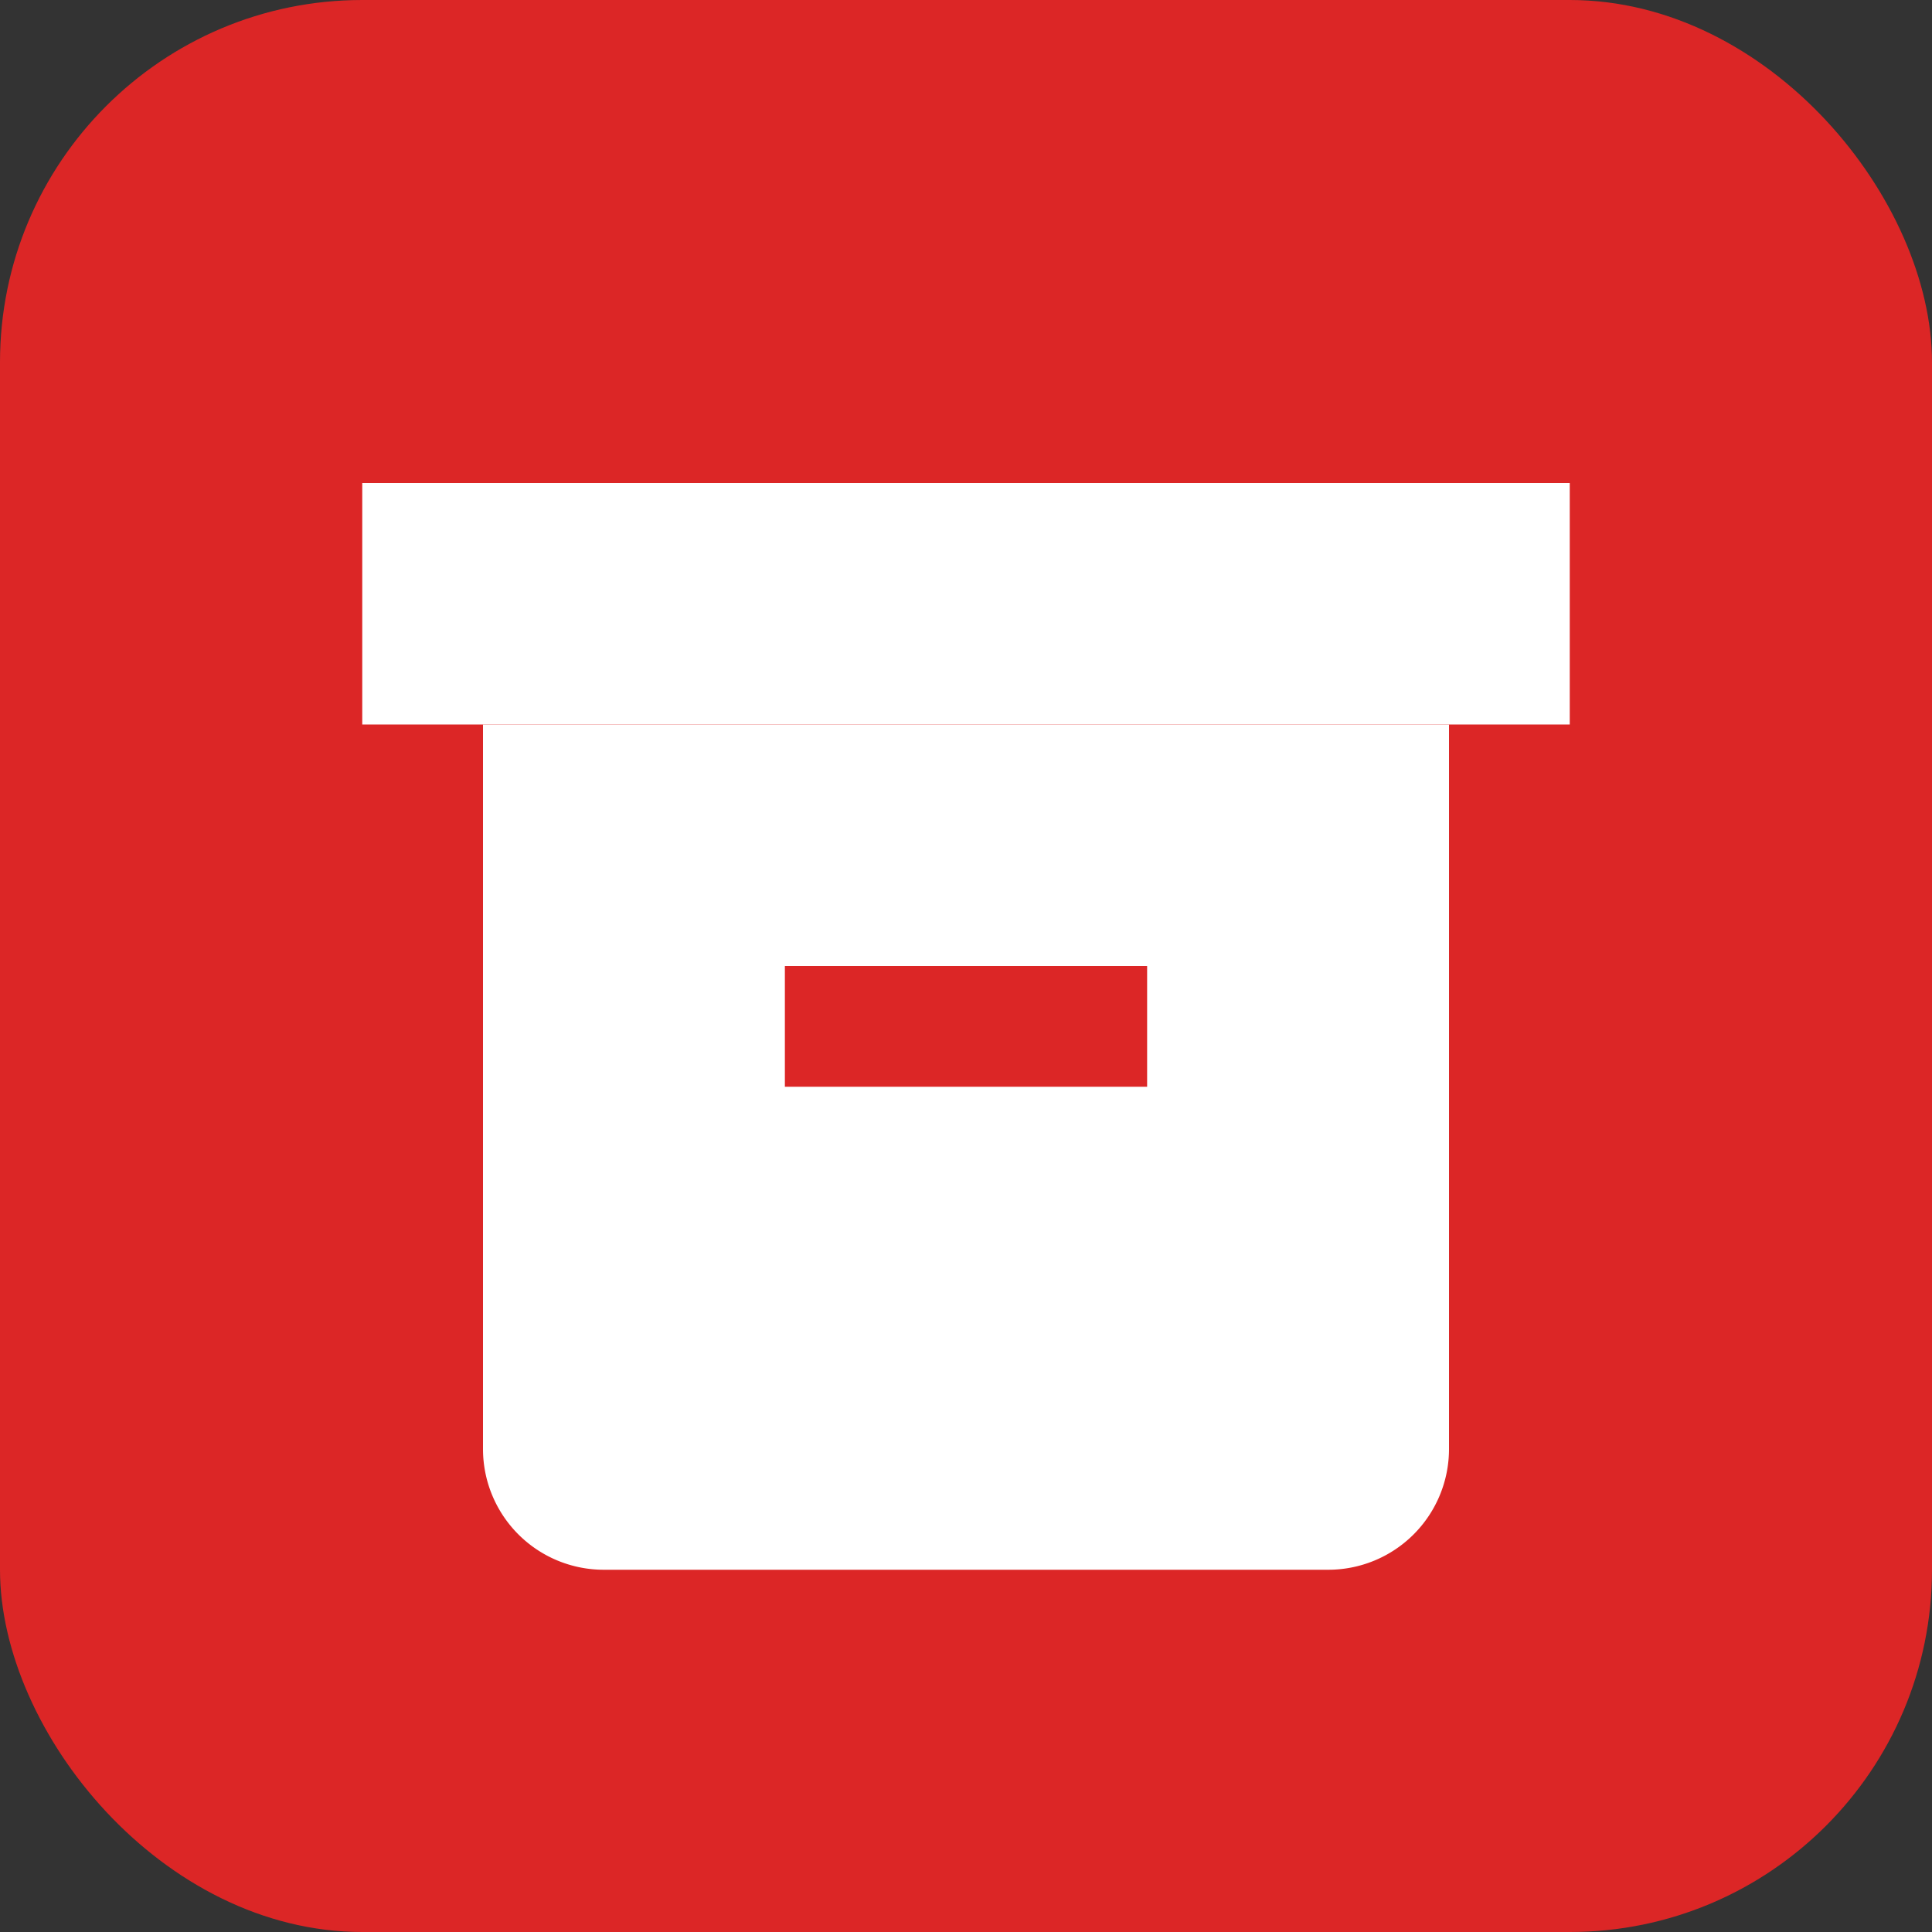 <svg xmlns="http://www.w3.org/2000/svg" viewBox="0 0 32 32" fill="none">
  <rect x="0" y="0" width="32" height="32" fill="#333333" stroke="none"/>
  <!-- Background -->
  <rect width="32" height="32" rx="6" fill="#DC2626"/>
  
  <!-- Archive/Box icon -->
  <path d="M8 12h16v12a2 2 0 0 1-2 2H10a2 2 0 0 1-2-2V12z" fill="white"/>
  <path d="M6 8h20v4H6V8z" fill="white"/>
  <path d="M13 16h6v2h-6v-2z" fill="#DC2626"/>
</svg>